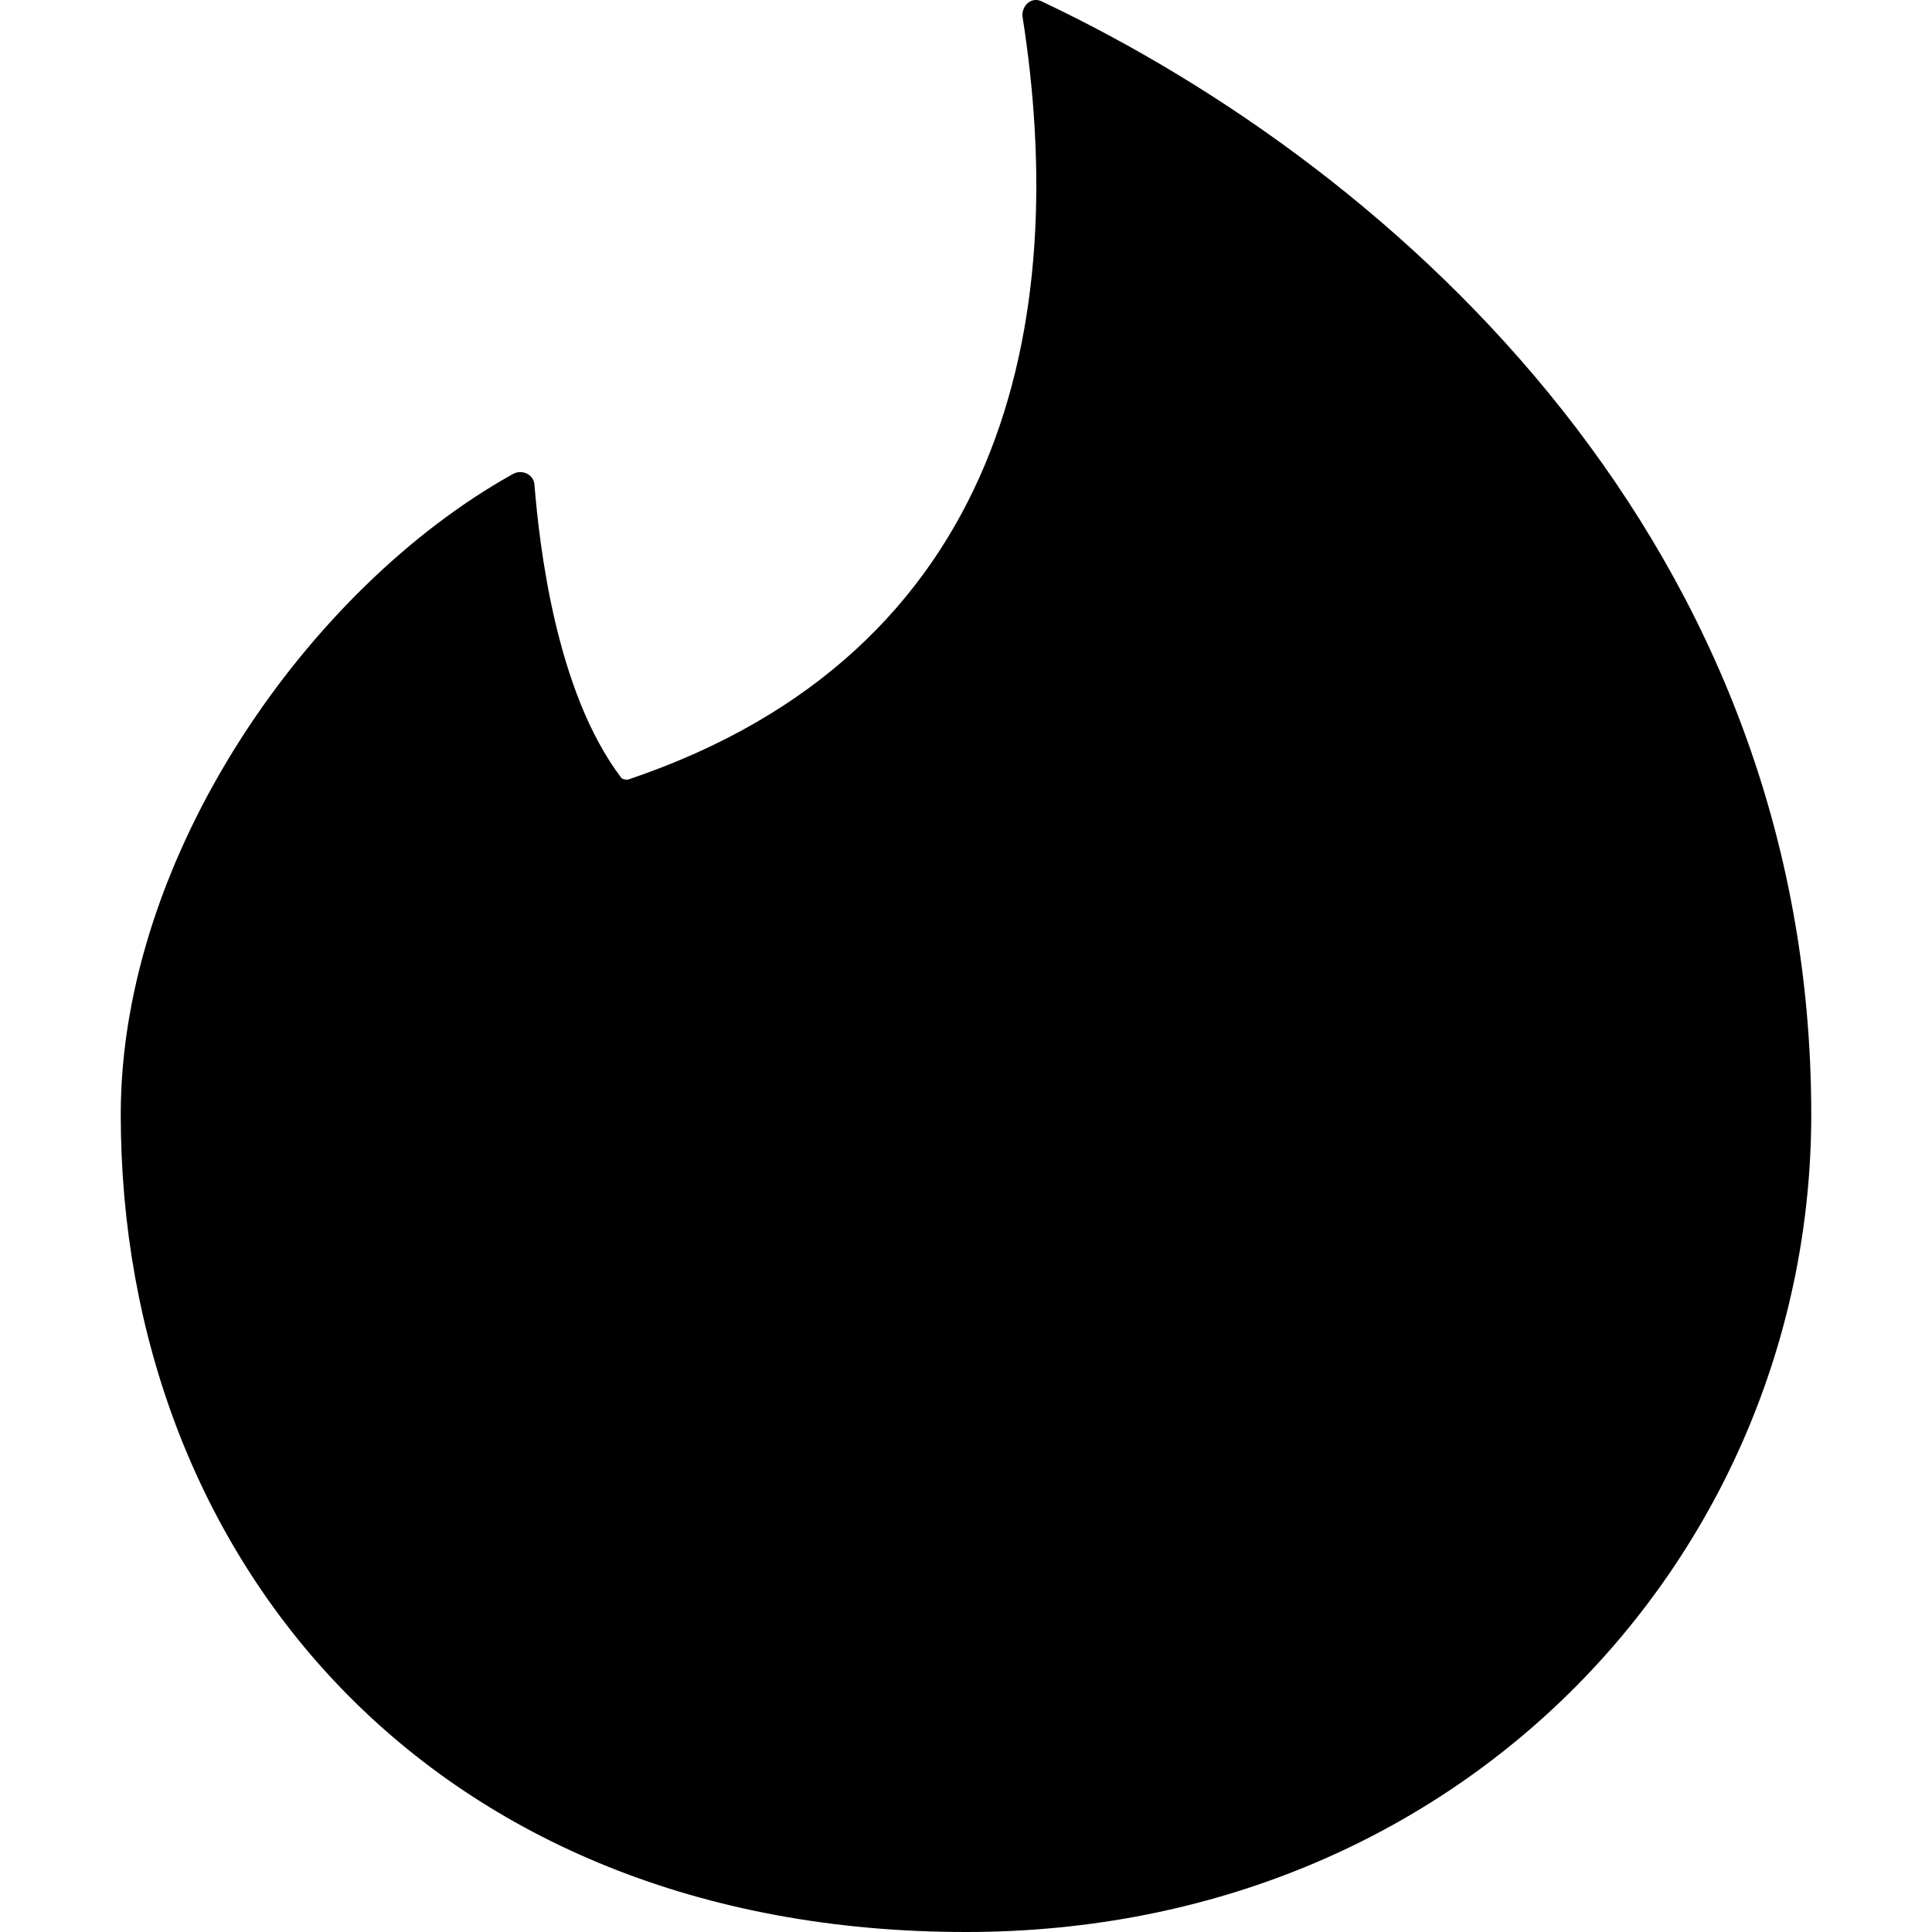 <svg width="24" height="24" viewBox="0 0 24 24" fill="currentColor" xmlns="http://www.w3.org/2000/svg">
  <path fill-rule="evenodd" d="M7.8 9.685c4.7-1.582 5.5-5.703 4.9-9.492 0-.137.12-.234.24-.176 4.5 2.13 9.56 6.797 9.56 13.828C22.5 19.235 18.22 24 12 24 5.36 24 1.5 19.371 1.5 13.845c0-3.223 2.34-6.543 4.86-7.95.12-.077.28 0 .28.138.06.722.26 2.558 1.08 3.632.02.02.06.02.08.02" clip-rule="evenodd"/>
</svg>